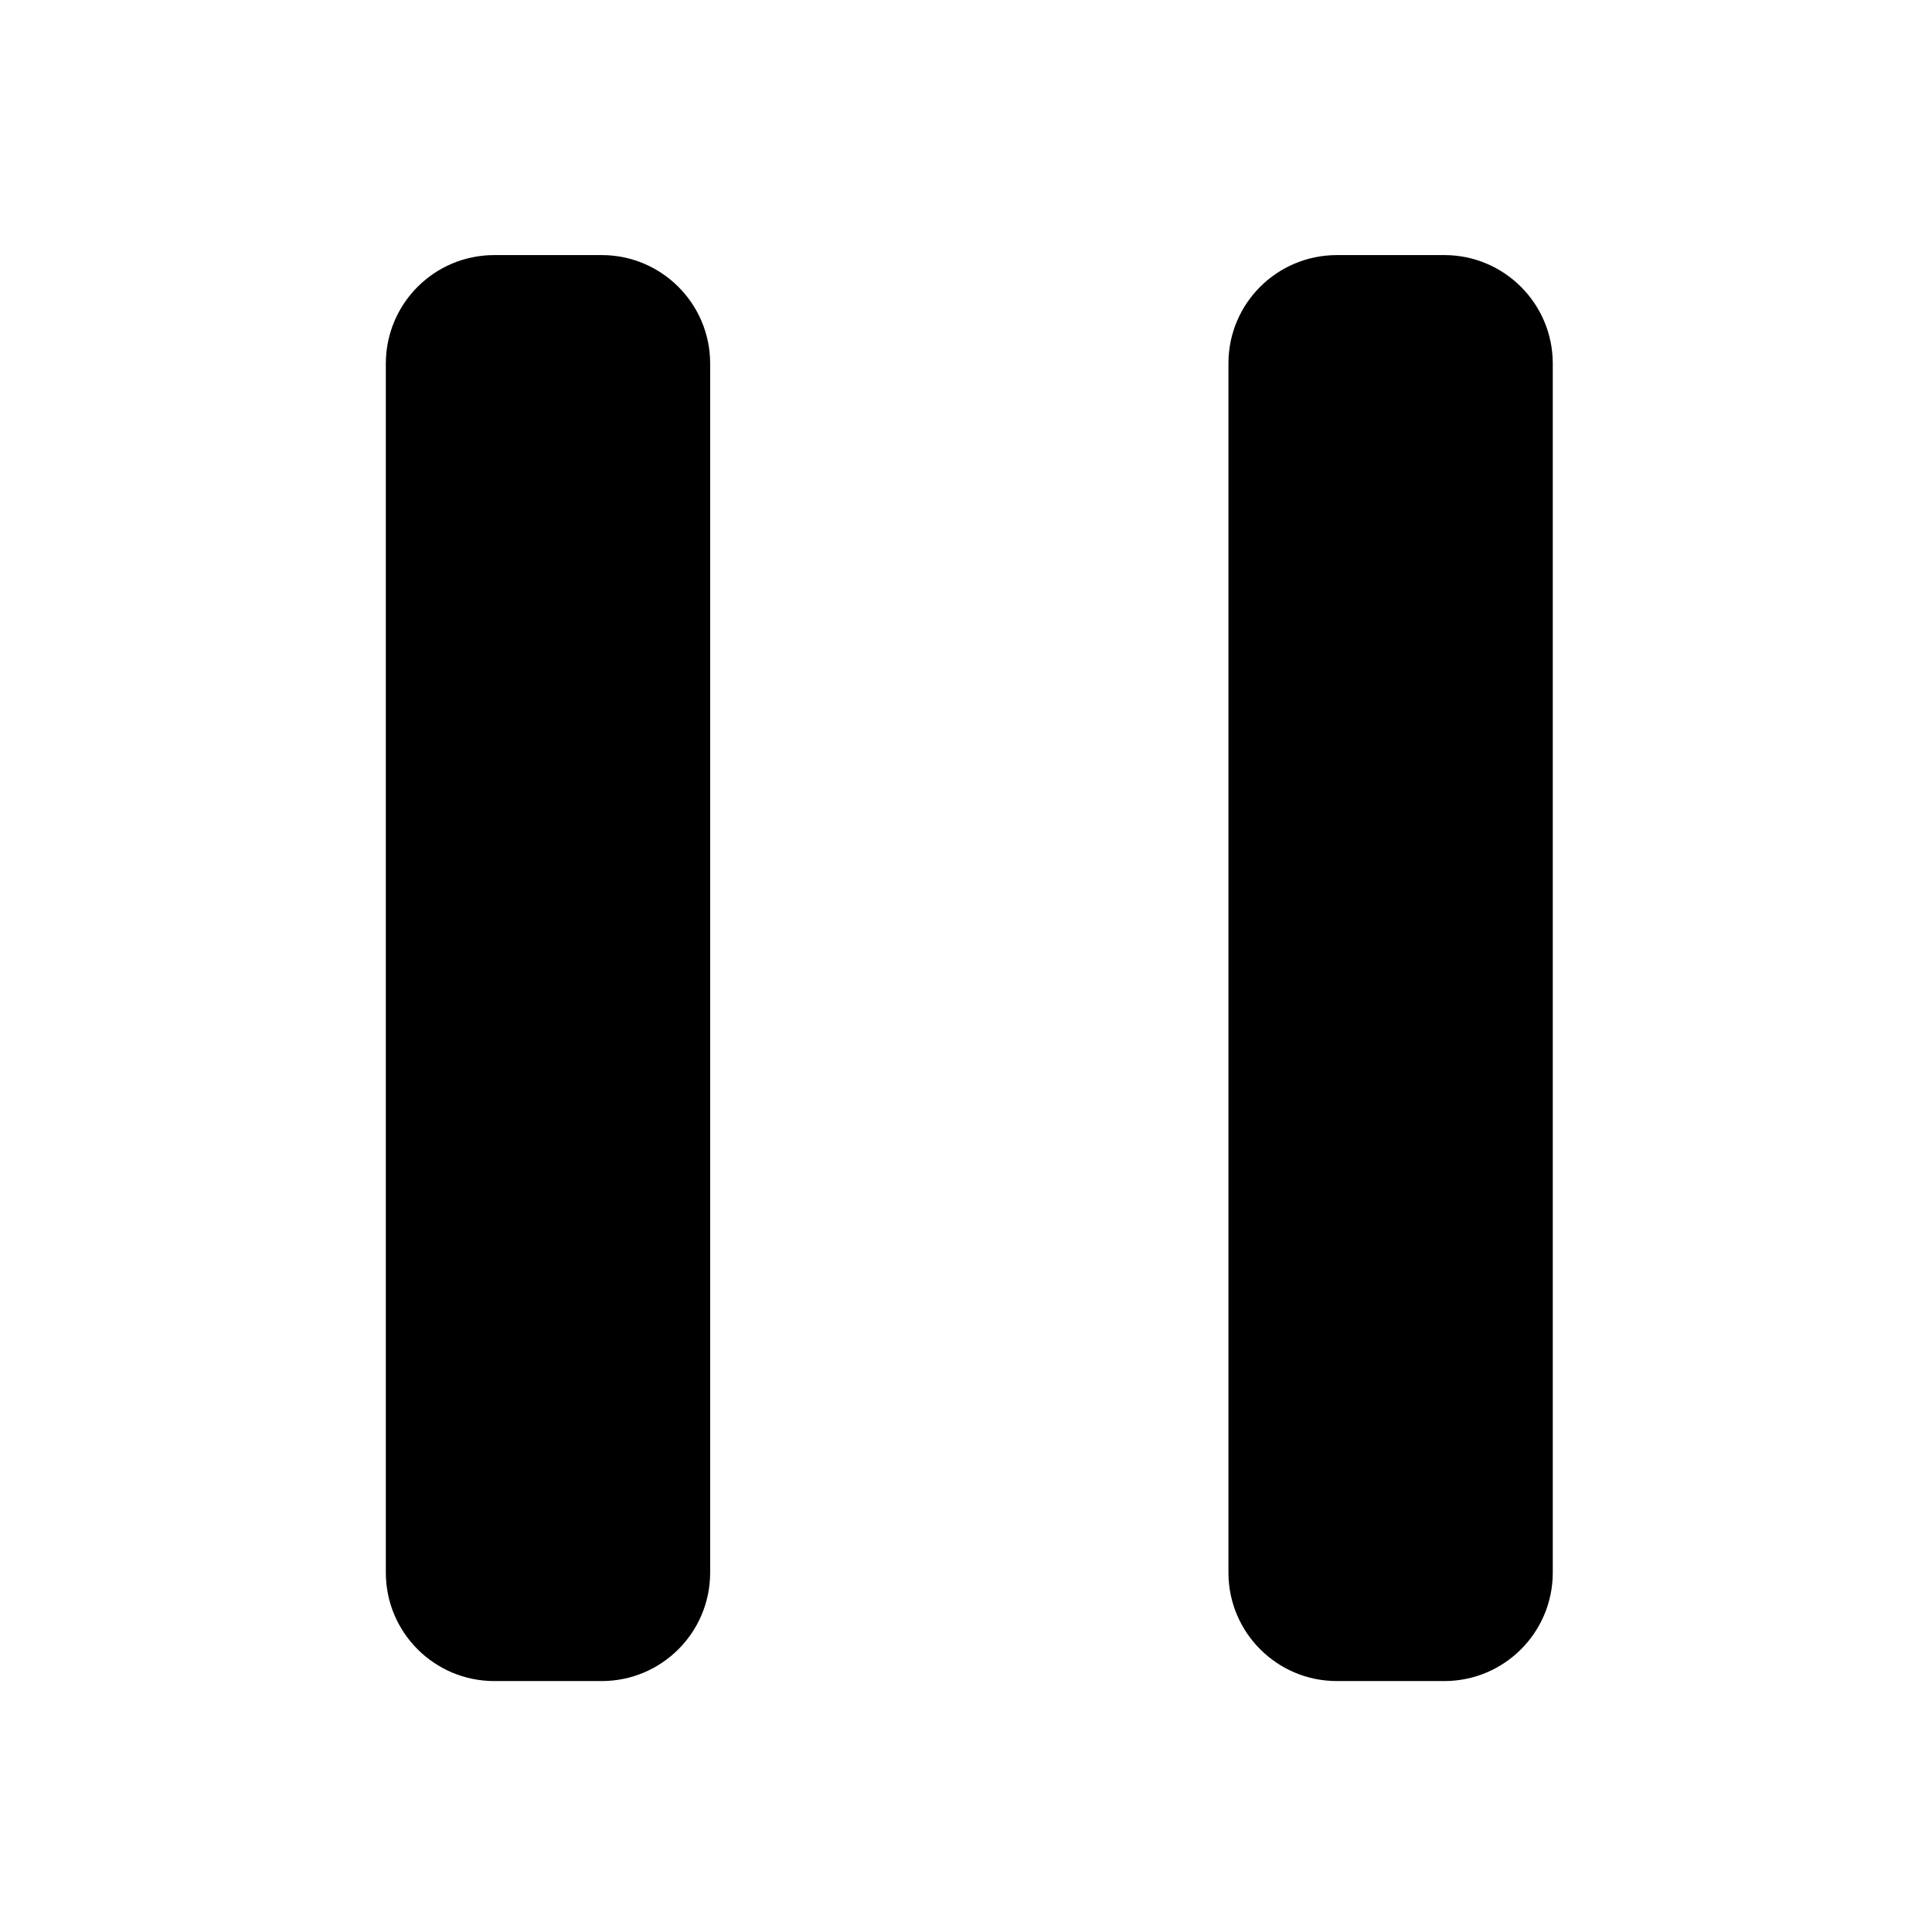 <?xml version="1.0" standalone="no"?><!DOCTYPE svg PUBLIC "-//W3C//DTD SVG 1.1//EN" "http://www.w3.org/Graphics/SVG/1.1/DTD/svg11.dtd"><svg t="1481767804851" class="icon" style="" viewBox="0 0 1024 1024" version="1.1" xmlns="http://www.w3.org/2000/svg" p-id="3104" xmlns:xlink="http://www.w3.org/1999/xlink" width="200" height="200"><defs><style type="text/css"></style></defs><path d="M261.8 135.2h57.3c31.6 0.1 57.2 25.7 57.3 57.3v641.2c-0.1 31.6-25.7 57.2-57.3 57.3h-57.3c-31.6-0.1-57.2-25.7-57.3-57.3V192.4c0.2-31.6 25.7-57.1 57.3-57.2z m446.6 0h57.3c31.6 0.1 57.2 25.7 57.3 57.3v641.2c-0.1 31.6-25.7 57.2-57.3 57.3h-57.3c-31.6-0.1-57.2-25.7-57.3-57.3V192.4c0.1-31.6 25.7-57.1 57.3-57.2z" p-id="3105"></path></svg>